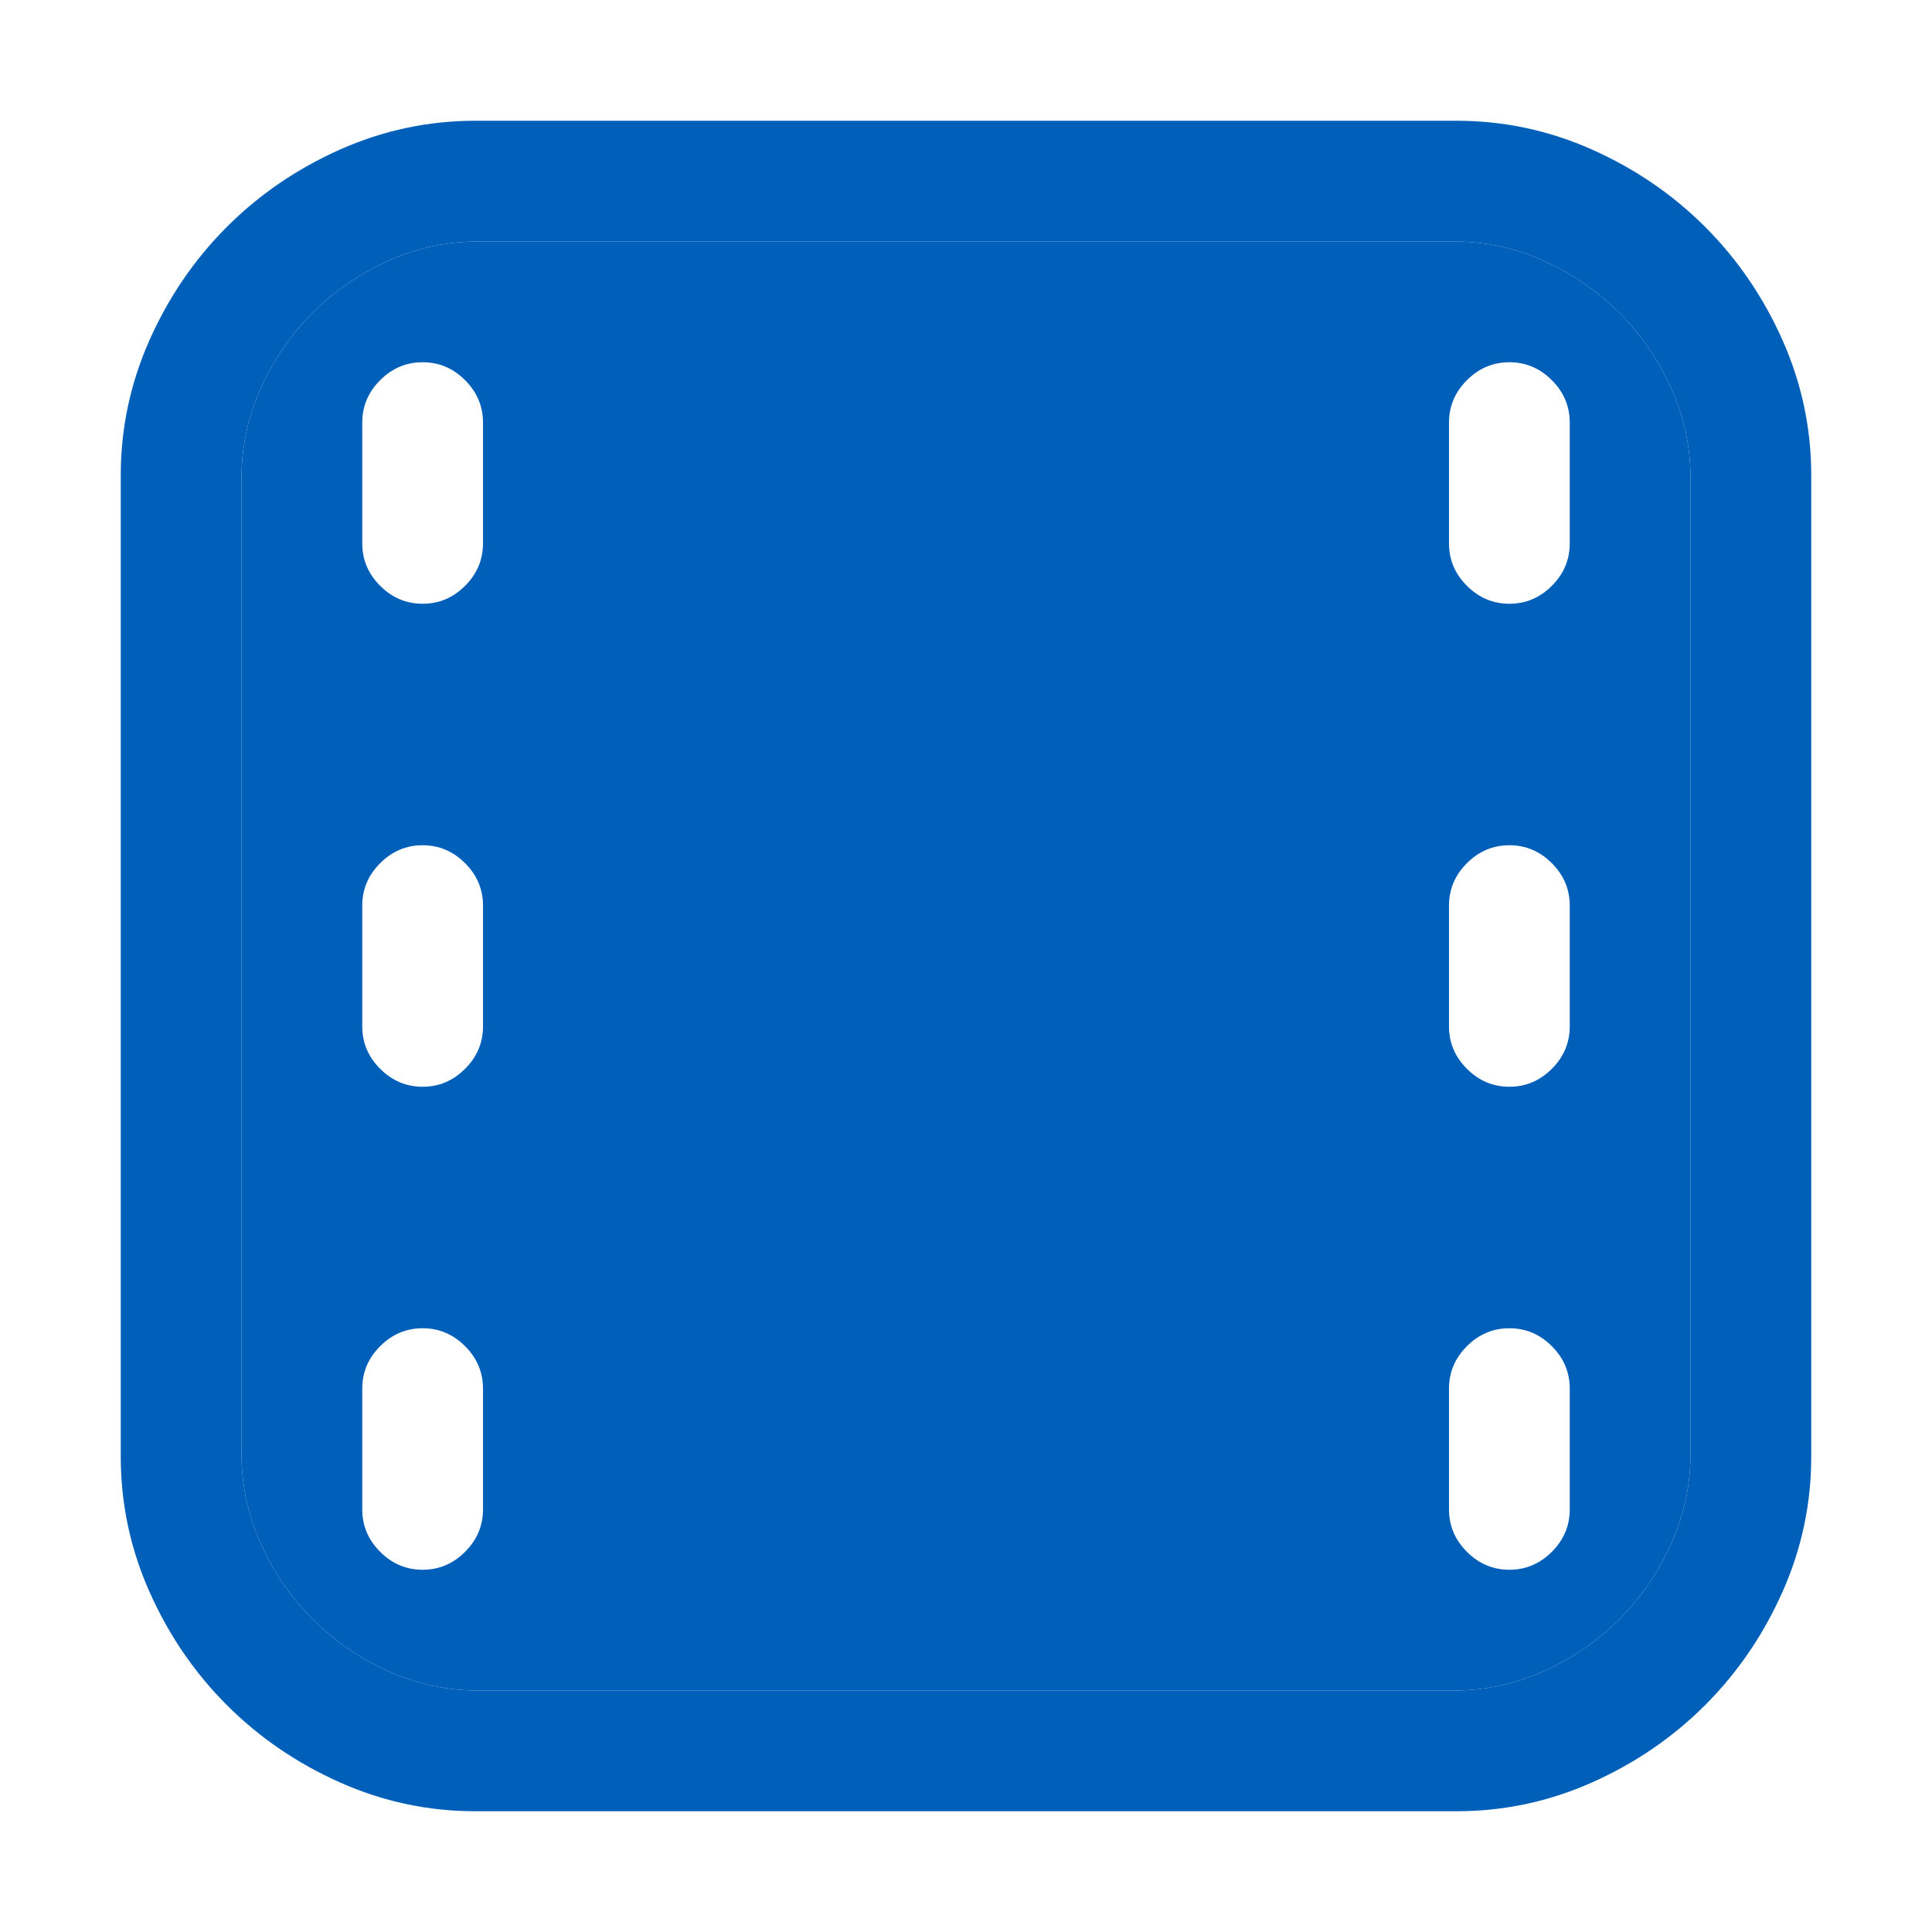 <svg width="1024" height="1024" viewBox="0 0 1024 1024" fill="none" xmlns="http://www.w3.org/2000/svg">
<path fill-rule="evenodd" clip-rule="evenodd" d="M770.5 896C787.167 896 803.083 892.583 818.25 885.75C833.417 878.917 846.75 869.75 858.25 858.25C869.75 846.75 878.917 833.417 885.75 818.25C892.583 803.083 896 787.167 896 770.5V253.5C896 236.833 892.583 220.917 885.75 205.75C878.917 190.583 869.75 177.25 858.25 165.75C846.75 154.25 833.417 145.083 818.25 138.25C803.083 131.417 787.167 128 770.5 128H253.5C236.833 128 220.917 131.417 205.75 138.25C190.583 145.083 177.25 154.25 165.75 165.75C154.25 177.25 145.083 190.583 138.25 205.75C131.417 220.917 128 236.833 128 253.5V770.5C128 787.167 131.417 803.083 138.25 818.25C145.083 833.417 154.25 846.75 165.75 858.25C177.25 869.75 190.583 878.917 205.75 885.75C220.917 892.583 236.833 896 253.5 896H770.5ZM192 224V288C192 296.667 195.167 304.167 201.5 310.5C207.833 316.833 215.333 320 224 320C232.667 320 240.167 316.833 246.5 310.5C252.833 304.167 256 296.667 256 288V224C256 215.333 252.833 207.833 246.5 201.5C240.167 195.167 232.667 192 224 192C215.333 192 207.833 195.167 201.5 201.5C195.167 207.833 192 215.333 192 224ZM768 224V288C768 296.667 771.167 304.167 777.5 310.5C783.833 316.833 791.333 320 800 320C808.667 320 816.167 316.833 822.5 310.5C828.833 304.167 832 296.667 832 288V224C832 215.333 828.833 207.833 822.5 201.5C816.167 195.167 808.667 192 800 192C791.333 192 783.833 195.167 777.5 201.5C771.167 207.833 768 215.333 768 224ZM192 480V544C192 552.667 195.167 560.167 201.5 566.5C207.833 572.833 215.333 576 224 576C232.667 576 240.167 572.833 246.5 566.5C252.833 560.167 256 552.667 256 544V480C256 471.333 252.833 463.833 246.5 457.5C240.167 451.167 232.667 448 224 448C215.333 448 207.833 451.167 201.5 457.5C195.167 463.833 192 471.333 192 480ZM768 480V544C768 552.667 771.167 560.167 777.5 566.5C783.833 572.833 791.333 576 800 576C808.667 576 816.167 572.833 822.5 566.5C828.833 560.167 832 552.667 832 544V480C832 471.333 828.833 463.833 822.5 457.5C816.167 451.167 808.667 448 800 448C791.333 448 783.833 451.167 777.5 457.5C771.167 463.833 768 471.333 768 480ZM192 736V800C192 808.667 195.167 816.167 201.5 822.5C207.833 828.833 215.333 832 224 832C232.667 832 240.167 828.833 246.5 822.5C252.833 816.167 256 808.667 256 800V736C256 727.333 252.833 719.833 246.5 713.5C240.167 707.167 232.667 704 224 704C215.333 704 207.833 707.167 201.5 713.5C195.167 719.833 192 727.333 192 736ZM768 736V800C768 808.667 771.167 816.167 777.5 822.5C783.833 828.833 791.333 832 800 832C808.667 832 816.167 828.833 822.5 822.5C828.833 816.167 832 808.667 832 800V736C832 727.333 828.833 719.833 822.5 713.5C816.167 707.167 808.667 704 800 704C791.333 704 783.833 707.167 777.5 713.5C771.167 719.833 768 727.333 768 736Z" fill="#005FB8"/>
<path fill-rule="evenodd" clip-rule="evenodd" d="M252 960C227 960 203.083 954.917 180.25 944.75C157.417 934.583 137.417 920.917 120.25 903.75C103.083 886.583 89.417 866.583 79.25 843.75C69.083 820.917 64 797 64 772V252C64 227 69.083 203.083 79.25 180.25C89.417 157.417 103.083 137.417 120.25 120.25C137.417 103.083 157.417 89.417 180.25 79.25C203.083 69.083 227 64 252 64H772C797 64 820.917 69.083 843.75 79.25C866.583 89.417 886.583 103.083 903.75 120.25C920.917 137.417 934.583 157.417 944.75 180.25C954.917 203.083 960 227 960 252V772C960 797 954.917 820.917 944.75 843.75C934.583 866.583 920.917 886.583 903.75 903.75C886.583 920.917 866.583 934.583 843.75 944.75C820.917 954.917 797 960 772 960H252ZM770.5 896C787.167 896 803.083 892.583 818.25 885.75C833.417 878.917 846.75 869.75 858.25 858.25C869.75 846.75 878.917 833.417 885.75 818.25C892.583 803.083 896 787.167 896 770.5V253.5C896 236.833 892.583 220.917 885.75 205.75C878.917 190.583 869.75 177.25 858.25 165.75C846.75 154.25 833.417 145.083 818.25 138.25C803.083 131.417 787.167 128 770.5 128H253.5C236.833 128 220.917 131.417 205.75 138.25C190.583 145.083 177.25 154.25 165.75 165.75C154.25 177.25 145.083 190.583 138.25 205.75C131.417 220.917 128 236.833 128 253.5V770.5C128 787.167 131.417 803.083 138.25 818.25C145.083 833.417 154.25 846.75 165.75 858.25C177.25 869.75 190.583 878.917 205.75 885.75C220.917 892.583 236.833 896 253.5 896H770.5Z" fill="#005FB8"/>
</svg>
